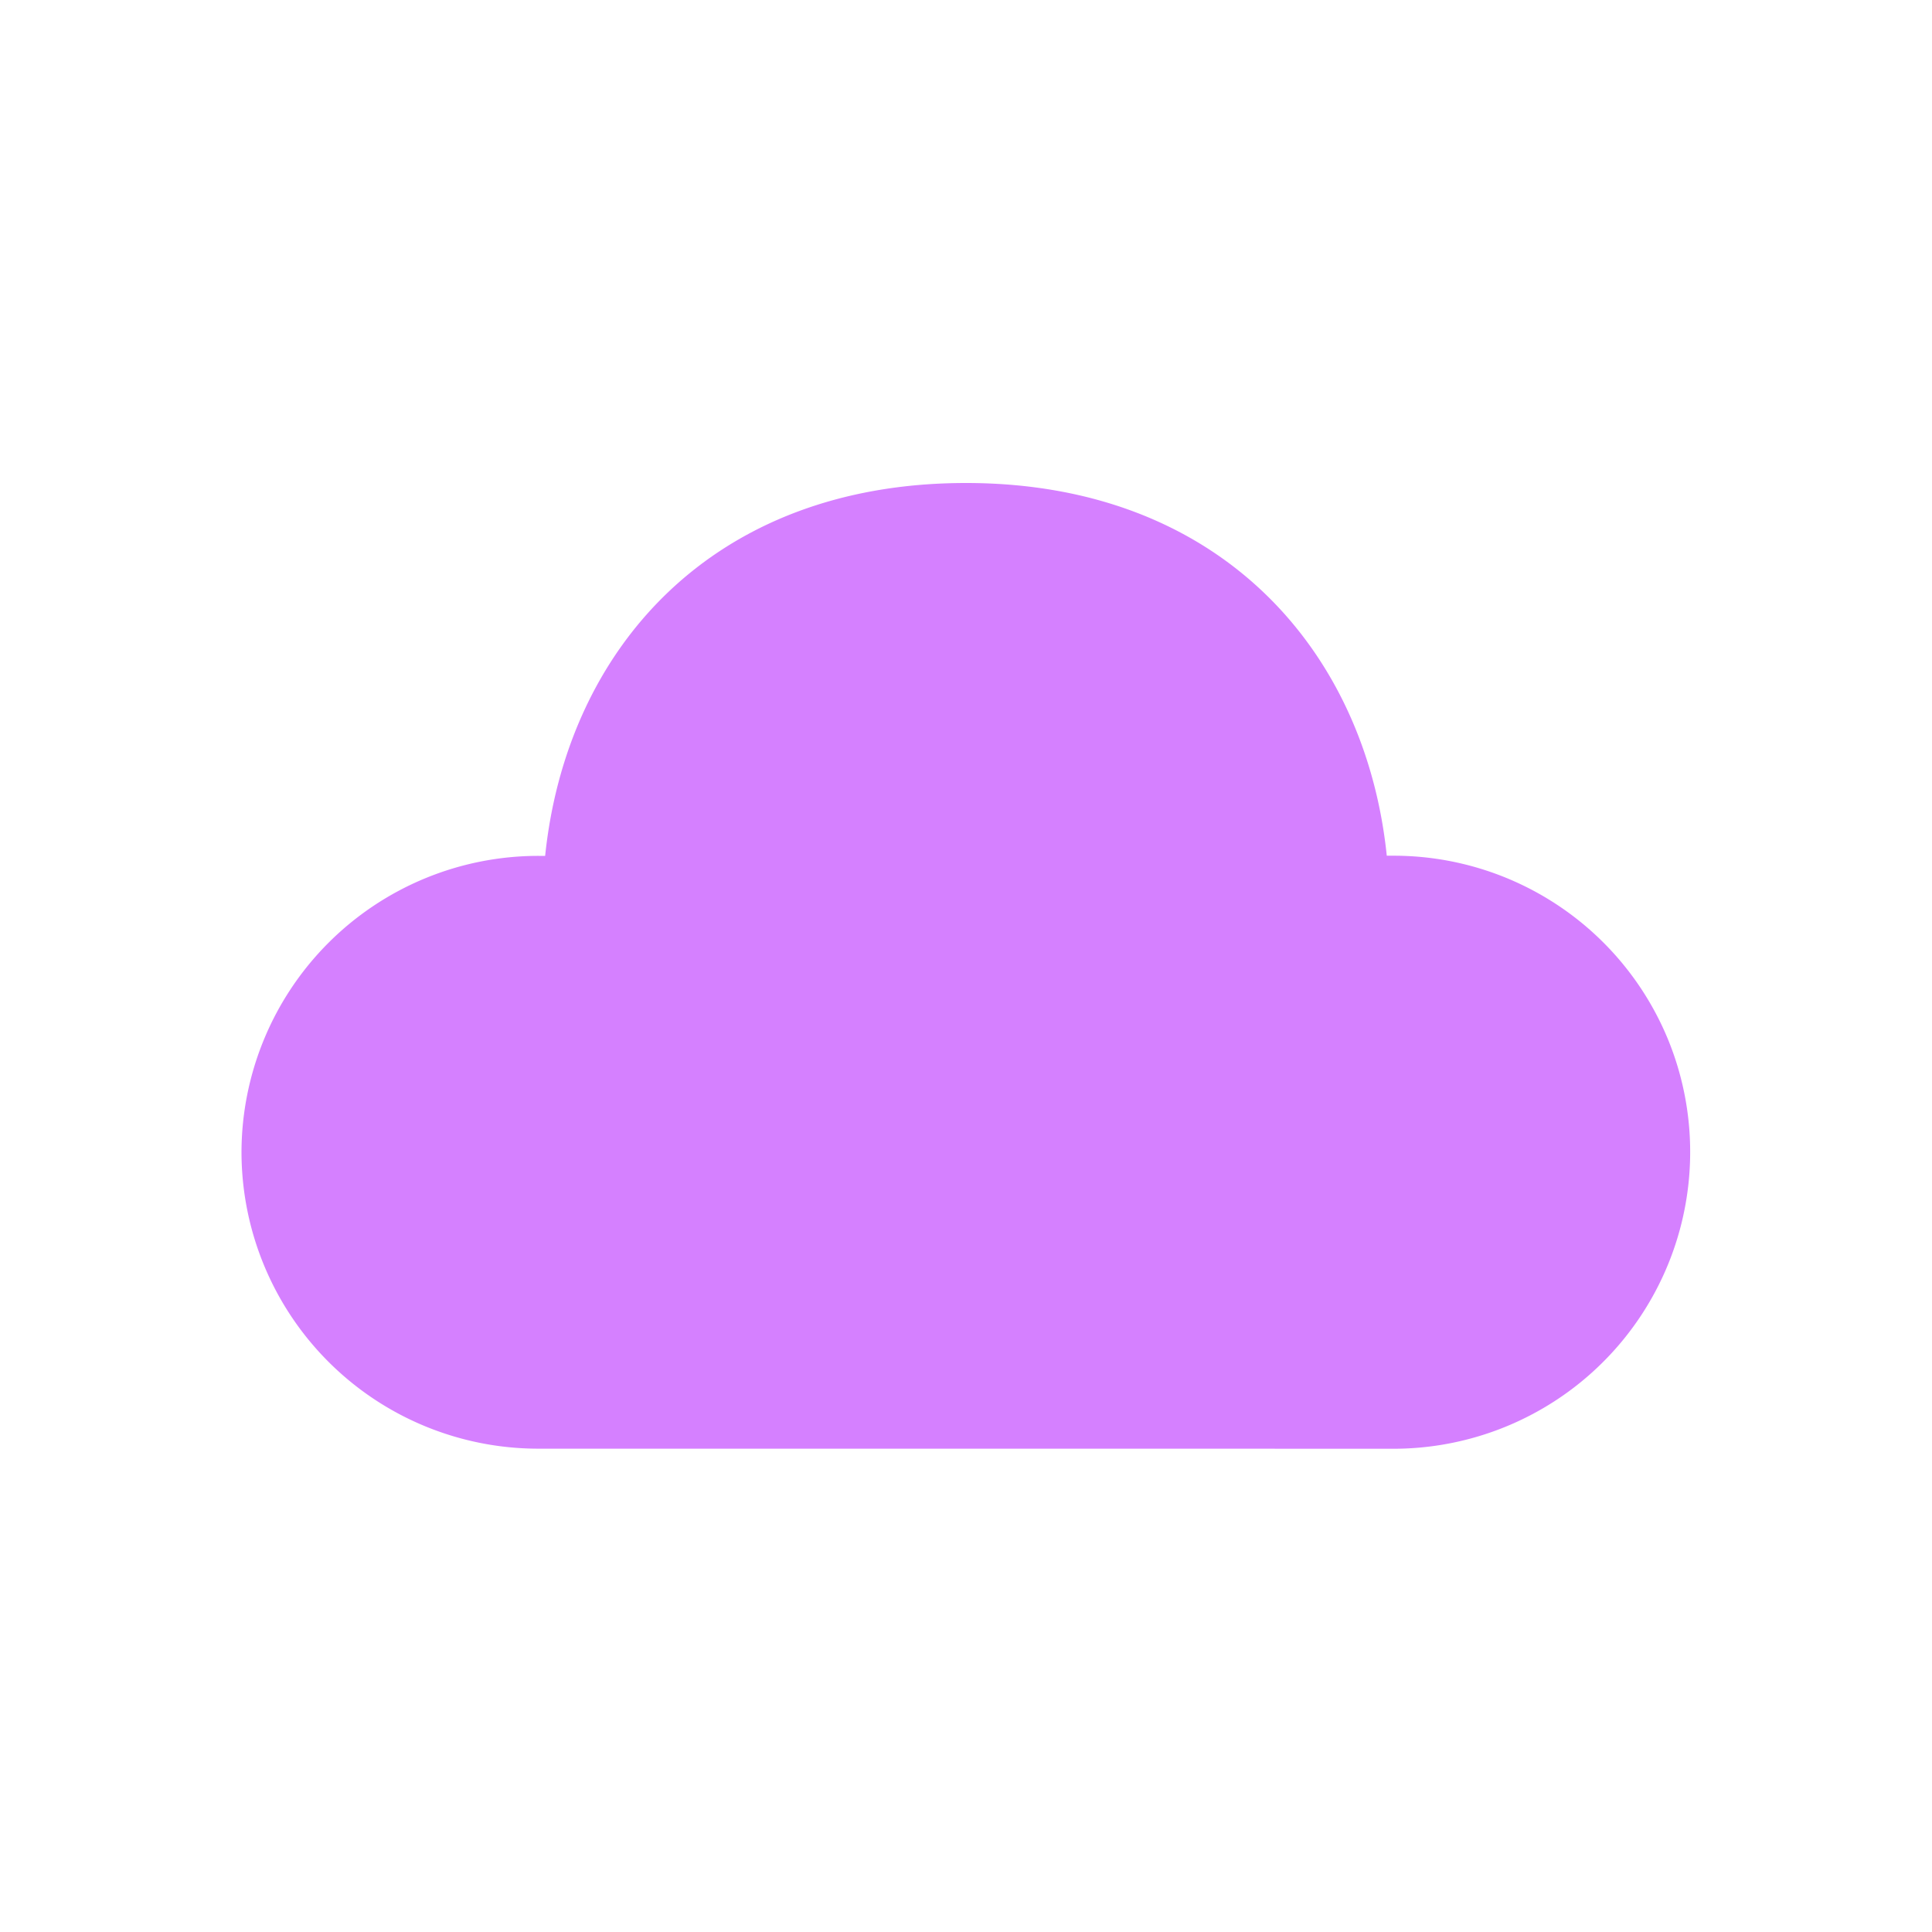 <svg width="24" height="24" fill="none" xmlns="http://www.w3.org/2000/svg"><path d="M17.227 10.63C16.966 8.098 15.169 6 12 6c-3.168 0-4.964 2.08-5.228 4.632h-.08A3.688 3.688 0 0 0 3 14.314a3.687 3.687 0 0 0 3.693 3.682h8.3l1.732.001h.582a3.687 3.687 0 0 0 3.41-5.094 3.685 3.685 0 0 0-3.41-2.273h-.08Z" fill="#D580FF"/></svg>